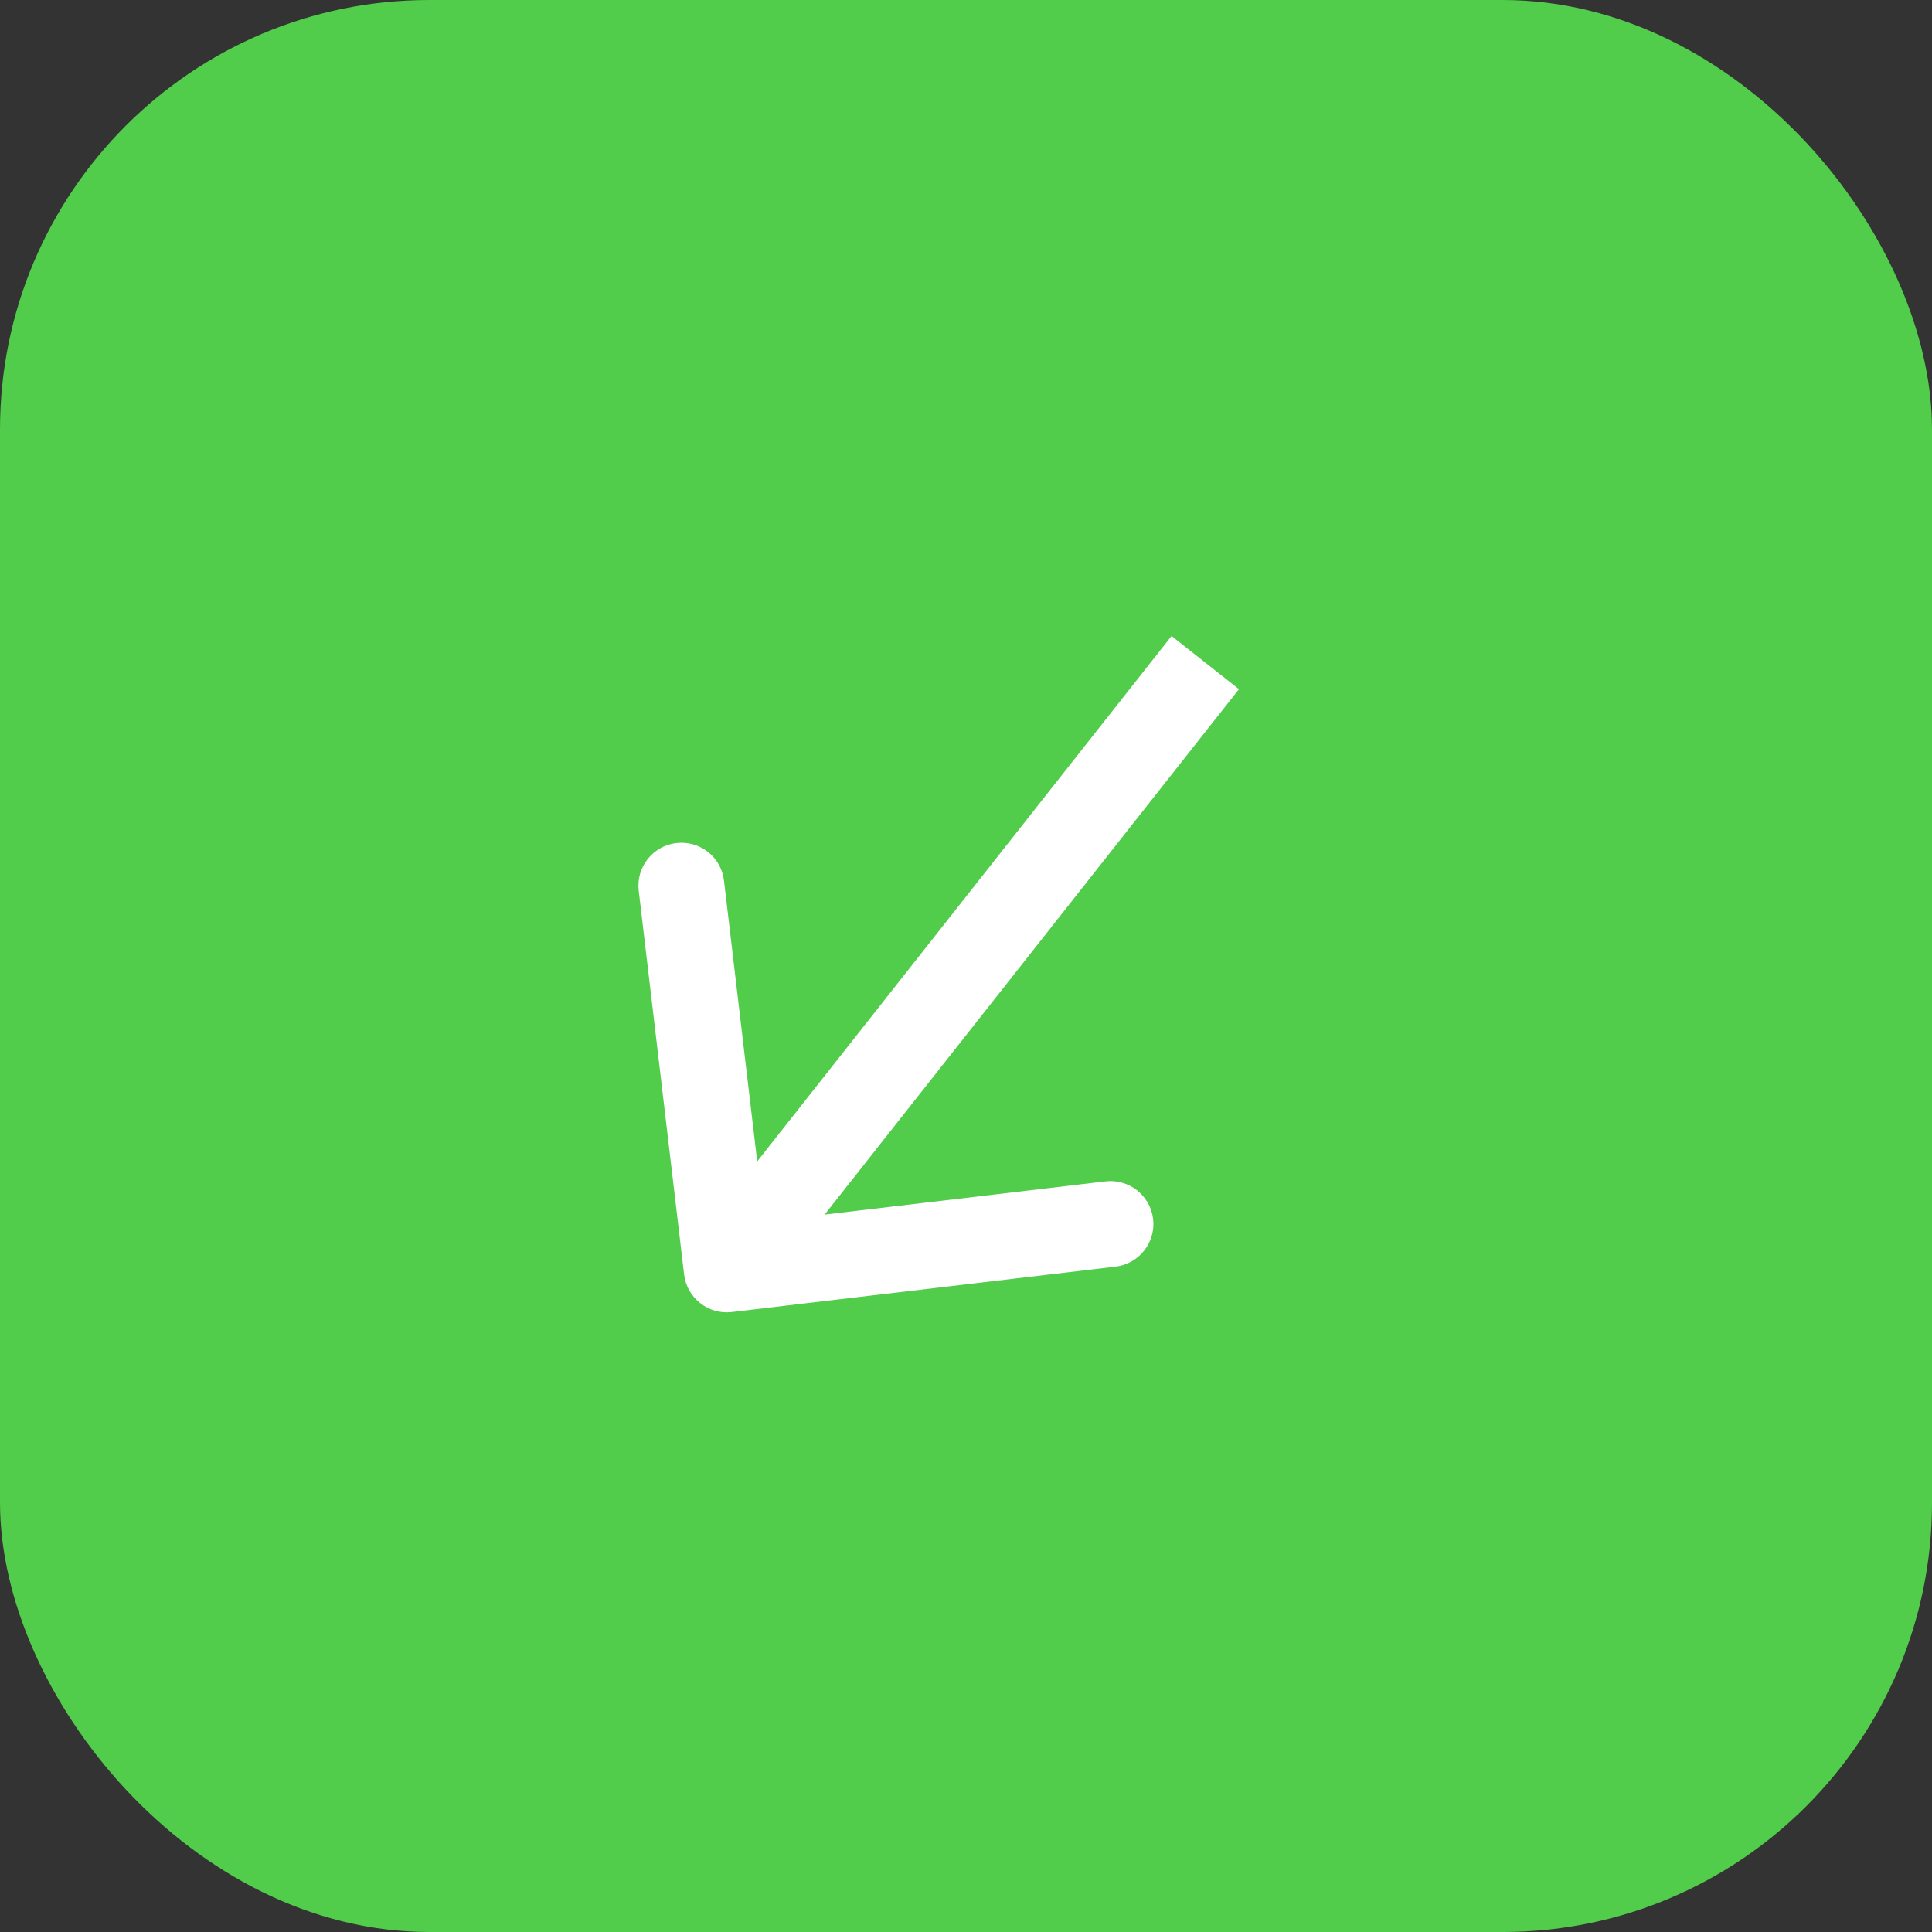 <svg width="45" height="45" viewBox="0 0 45 45" fill="none" xmlns="http://www.w3.org/2000/svg">
<rect x="0" y="0" width="45" height="45" fill="#333333" stroke="none"/>
<rect width="45" height="45" rx="10" fill="#52CC4B"/>
<path d="M15.934 29.684C15.999 30.232 16.496 30.625 17.044 30.56L25.982 29.503C26.53 29.438 26.922 28.941 26.858 28.393C26.793 27.844 26.296 27.452 25.747 27.517L17.803 28.456L16.863 20.511C16.799 19.963 16.302 19.571 15.753 19.636C15.205 19.701 14.812 20.198 14.877 20.746L15.934 29.684ZM28.073 15.433L27.288 14.813L16.142 28.947L16.927 29.567L17.712 30.186L28.858 16.052L28.073 15.433Z" fill="white"/>
</svg>

